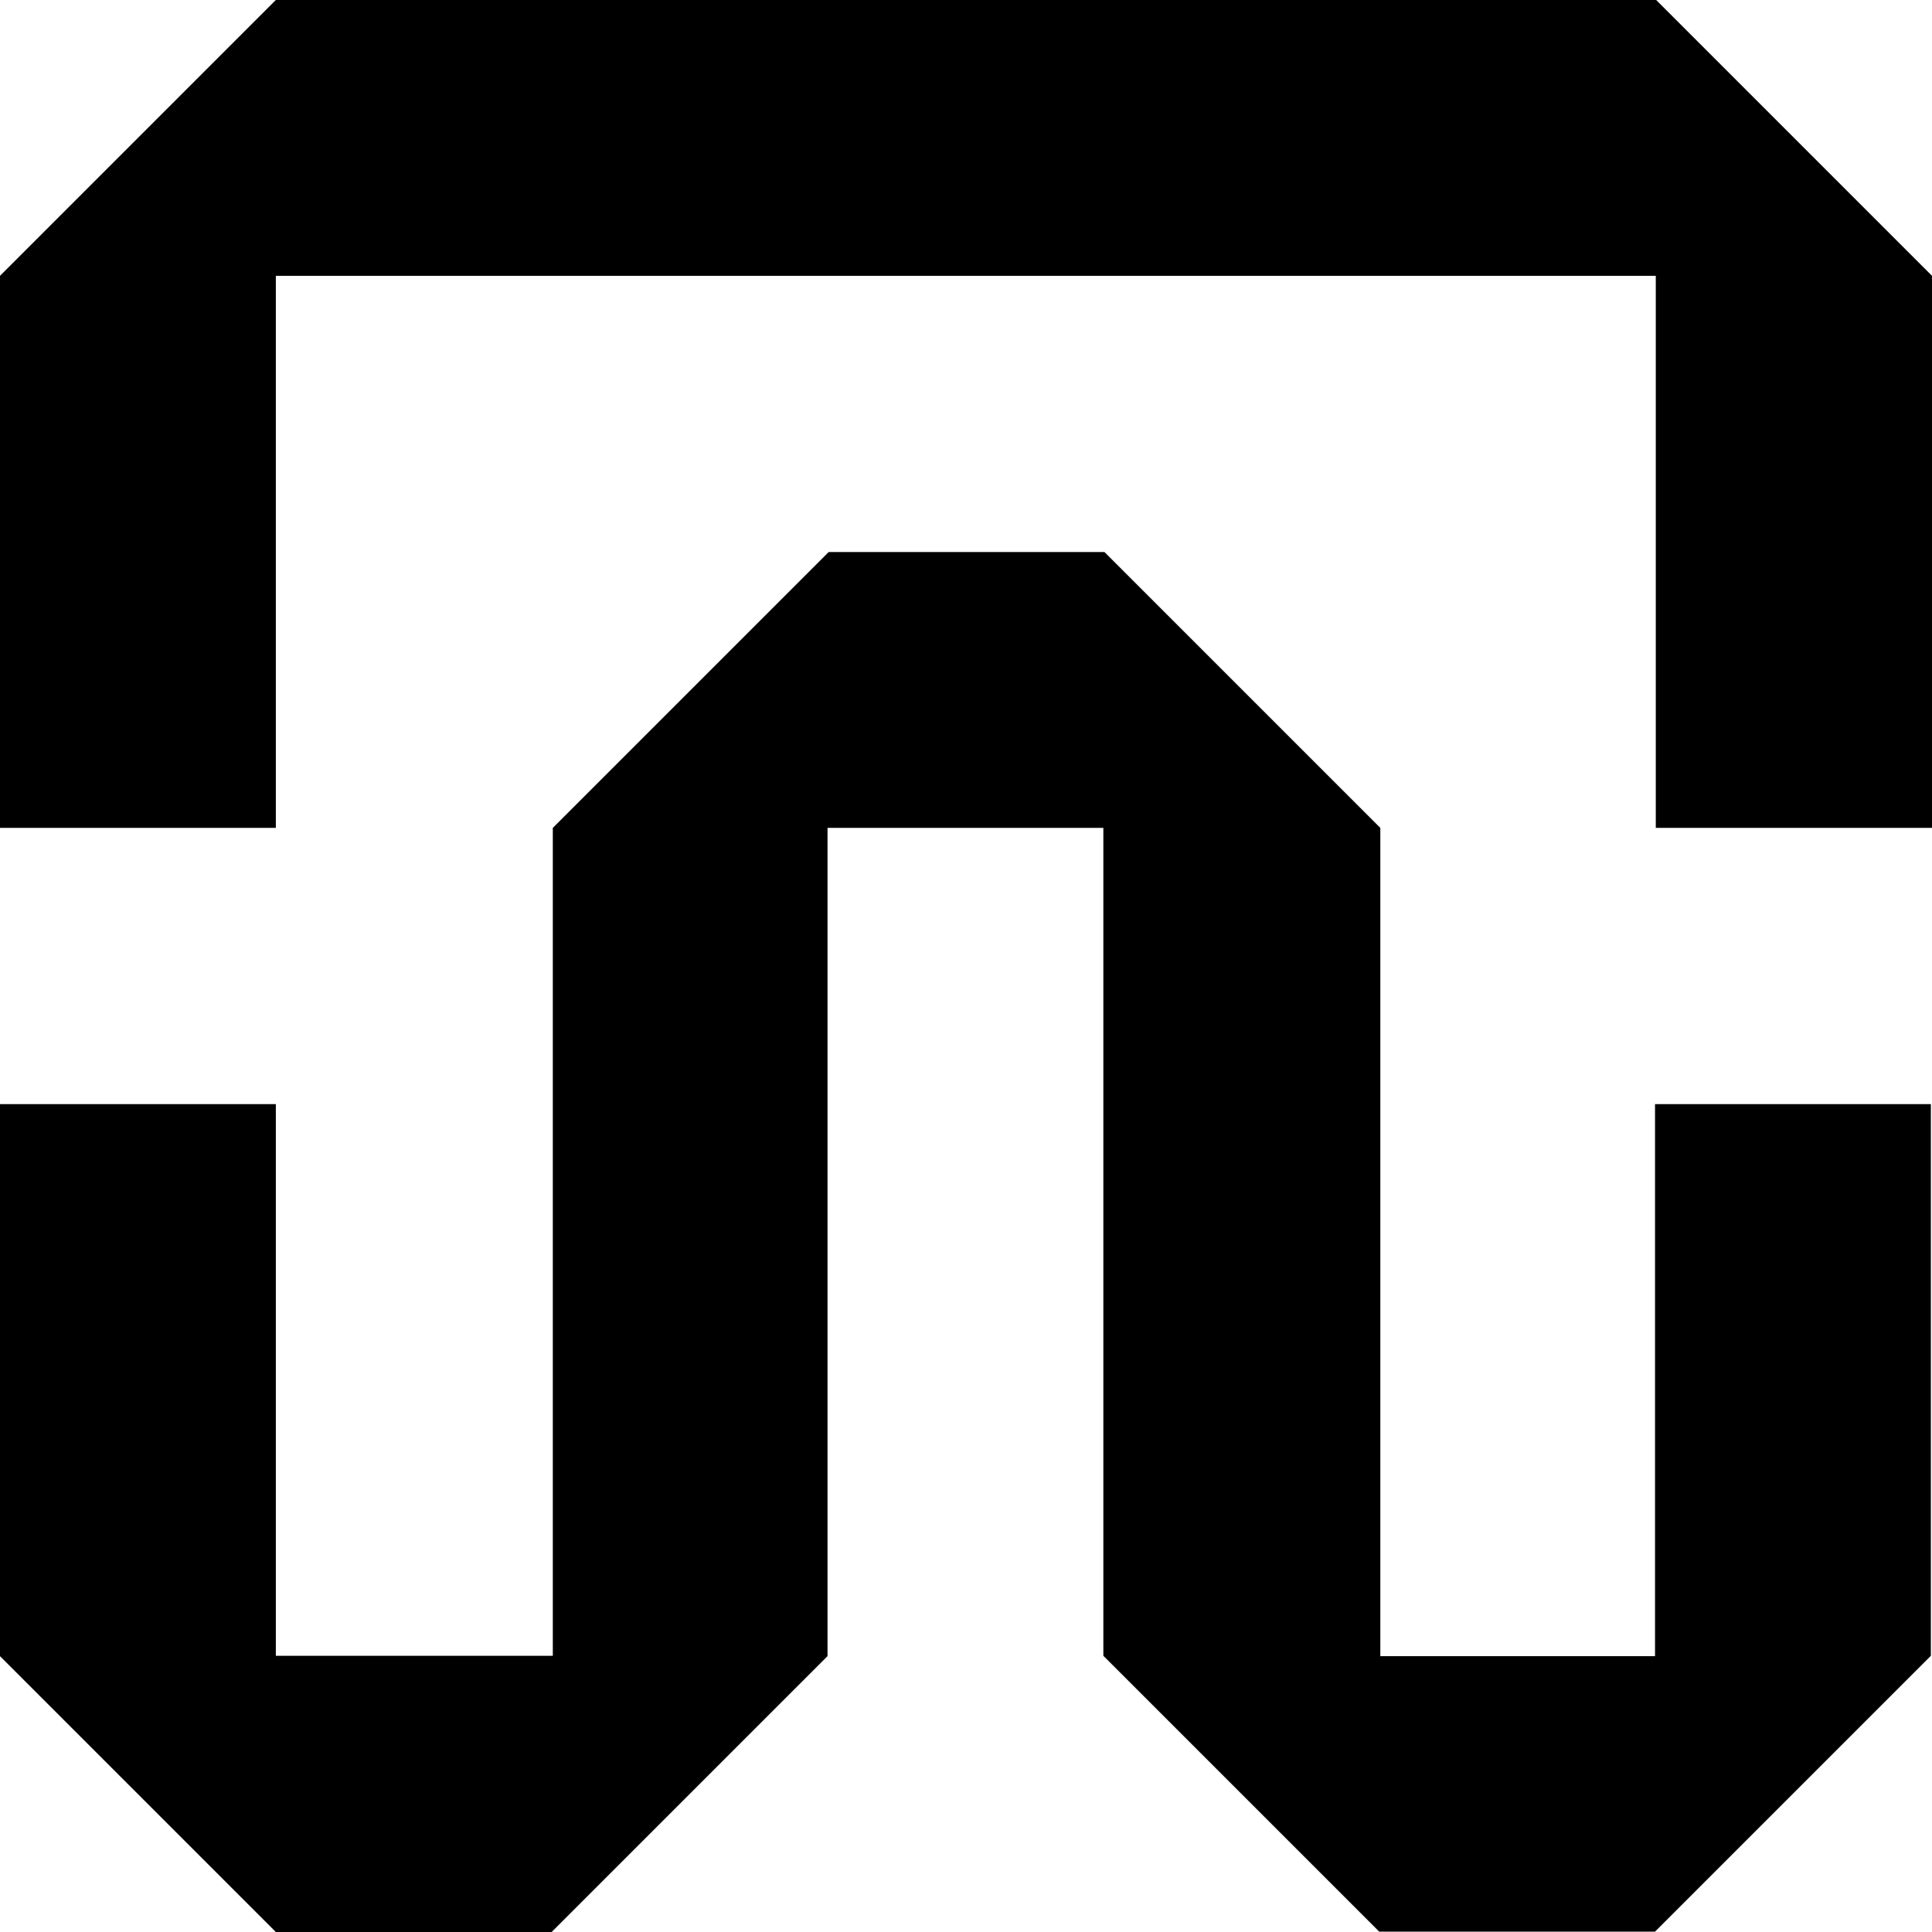 <?xml version="1.0" encoding="utf-8"?>
<!-- Generator: Adobe Illustrator 19.2.1, SVG Export Plug-In . SVG Version: 6.00 Build 0)  -->
<svg version="1.1" id="Layer_1" xmlns="http://www.w3.org/2000/svg" xmlns:xlink="http://www.w3.org/1999/xlink" x="0px" y="0px"
	 viewBox="0 0 512 512" style="enable-background:new 0 0 512 512;" xml:space="preserve">
<style type="text/css">
	.st0{enable-background:new    ;}
</style>
<g id="F_x2F_s_1_" class="st0">
	<g id="F_x2F_s">
		<g>
			<path d="M438.9,0H73.1L0,73.1v146.3h73.1V73.1h365.7v146.3H512V73.1L438.9,0z M438.9,438.9h-73.1V219.4l-73.1-73.1h-73.1
				l-73.1,73.1v219.4H73.1V292.6H0v146.3L73.1,512h73.1l73.1-73.1V219.4h73.1v219.4l73.1,73.1h73.1l73.1-73.1V292.6h-73.1v146.3
				H438.9z"/>
		</g>
	</g>
</g>
</svg>
